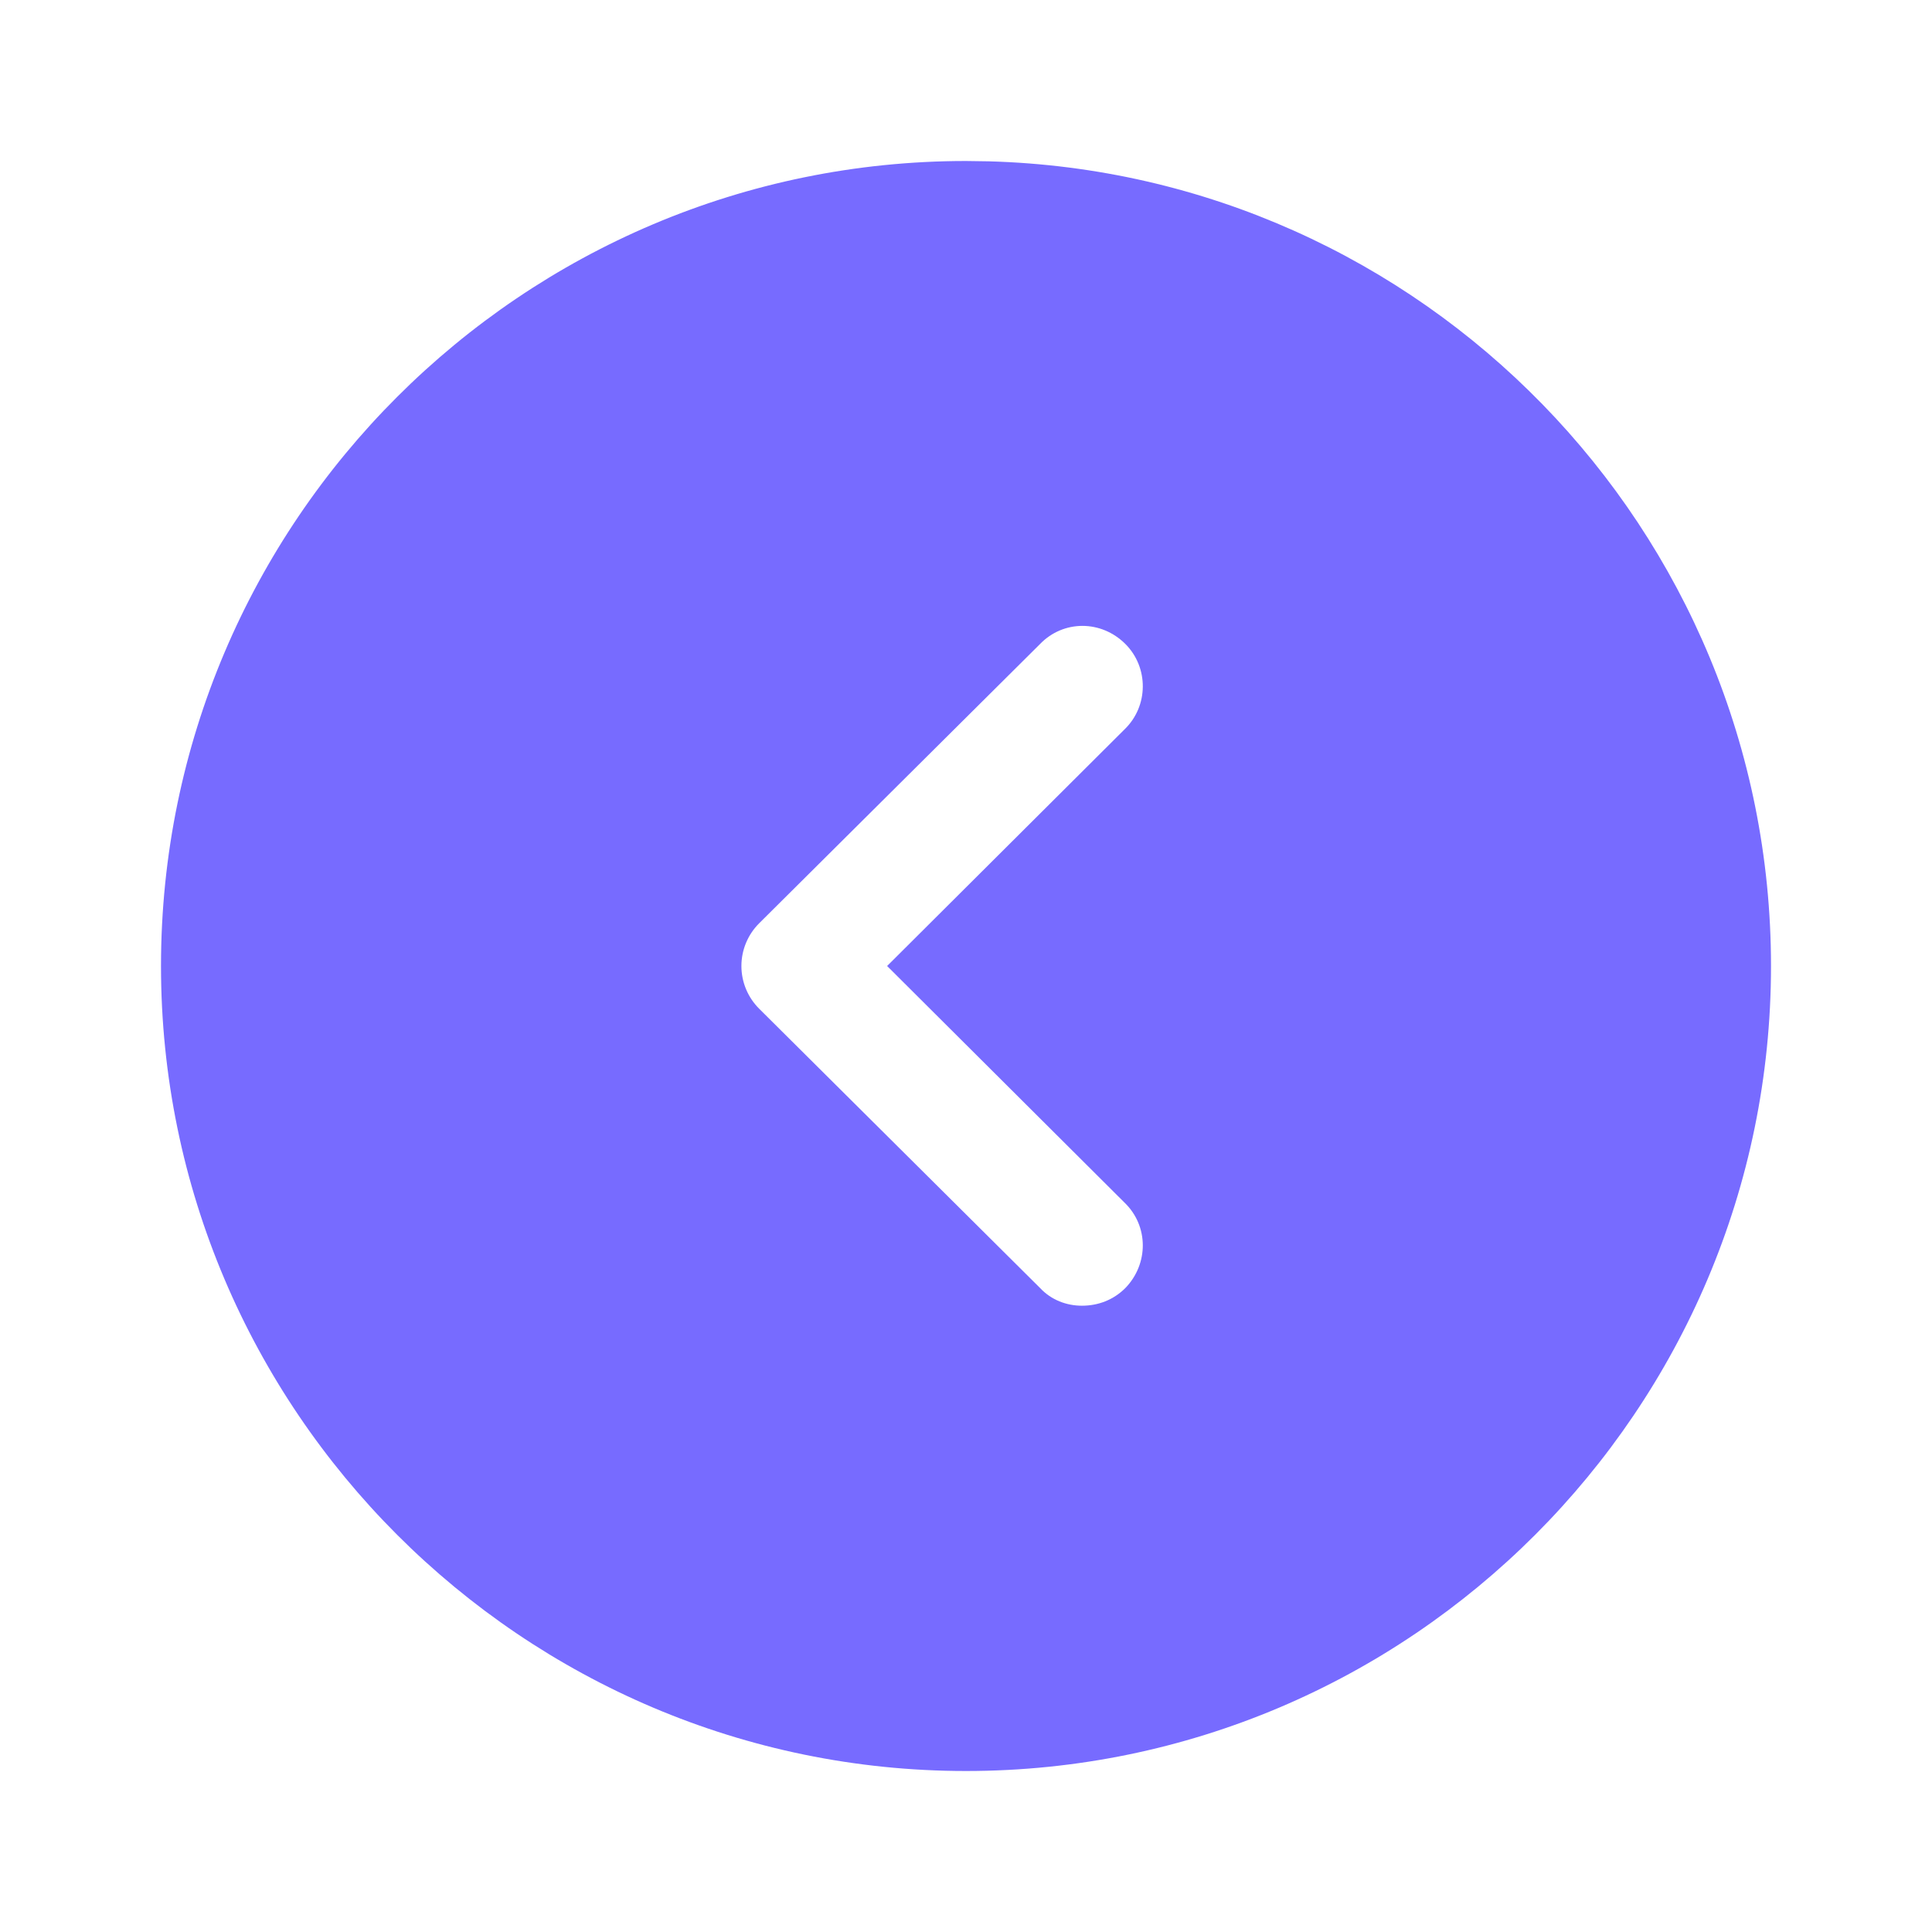 <svg width="12" height="12" viewBox="0 0 12 12" fill="none" xmlns="http://www.w3.org/2000/svg">
<path fill-rule="evenodd" clip-rule="evenodd" d="M1 6C1 3.24 3.245 1 6 1L6.14 1.002C8.835 1.076 11 3.287 11 6C11 8.755 8.76 11 6 11C3.245 11 1 8.755 1 6ZM6.99 8C7.135 7.85 7.135 7.615 6.985 7.47L5.51 6L6.985 4.53C7.135 4.385 7.135 4.145 6.99 4C6.84 3.85 6.605 3.85 6.46 4L4.715 5.735C4.645 5.805 4.605 5.9 4.605 6C4.605 6.1 4.645 6.195 4.715 6.265L6.46 8C6.53 8.075 6.625 8.11 6.72 8.11C6.82 8.11 6.915 8.075 6.99 8Z" fill="#776BFF"/>
</svg>
